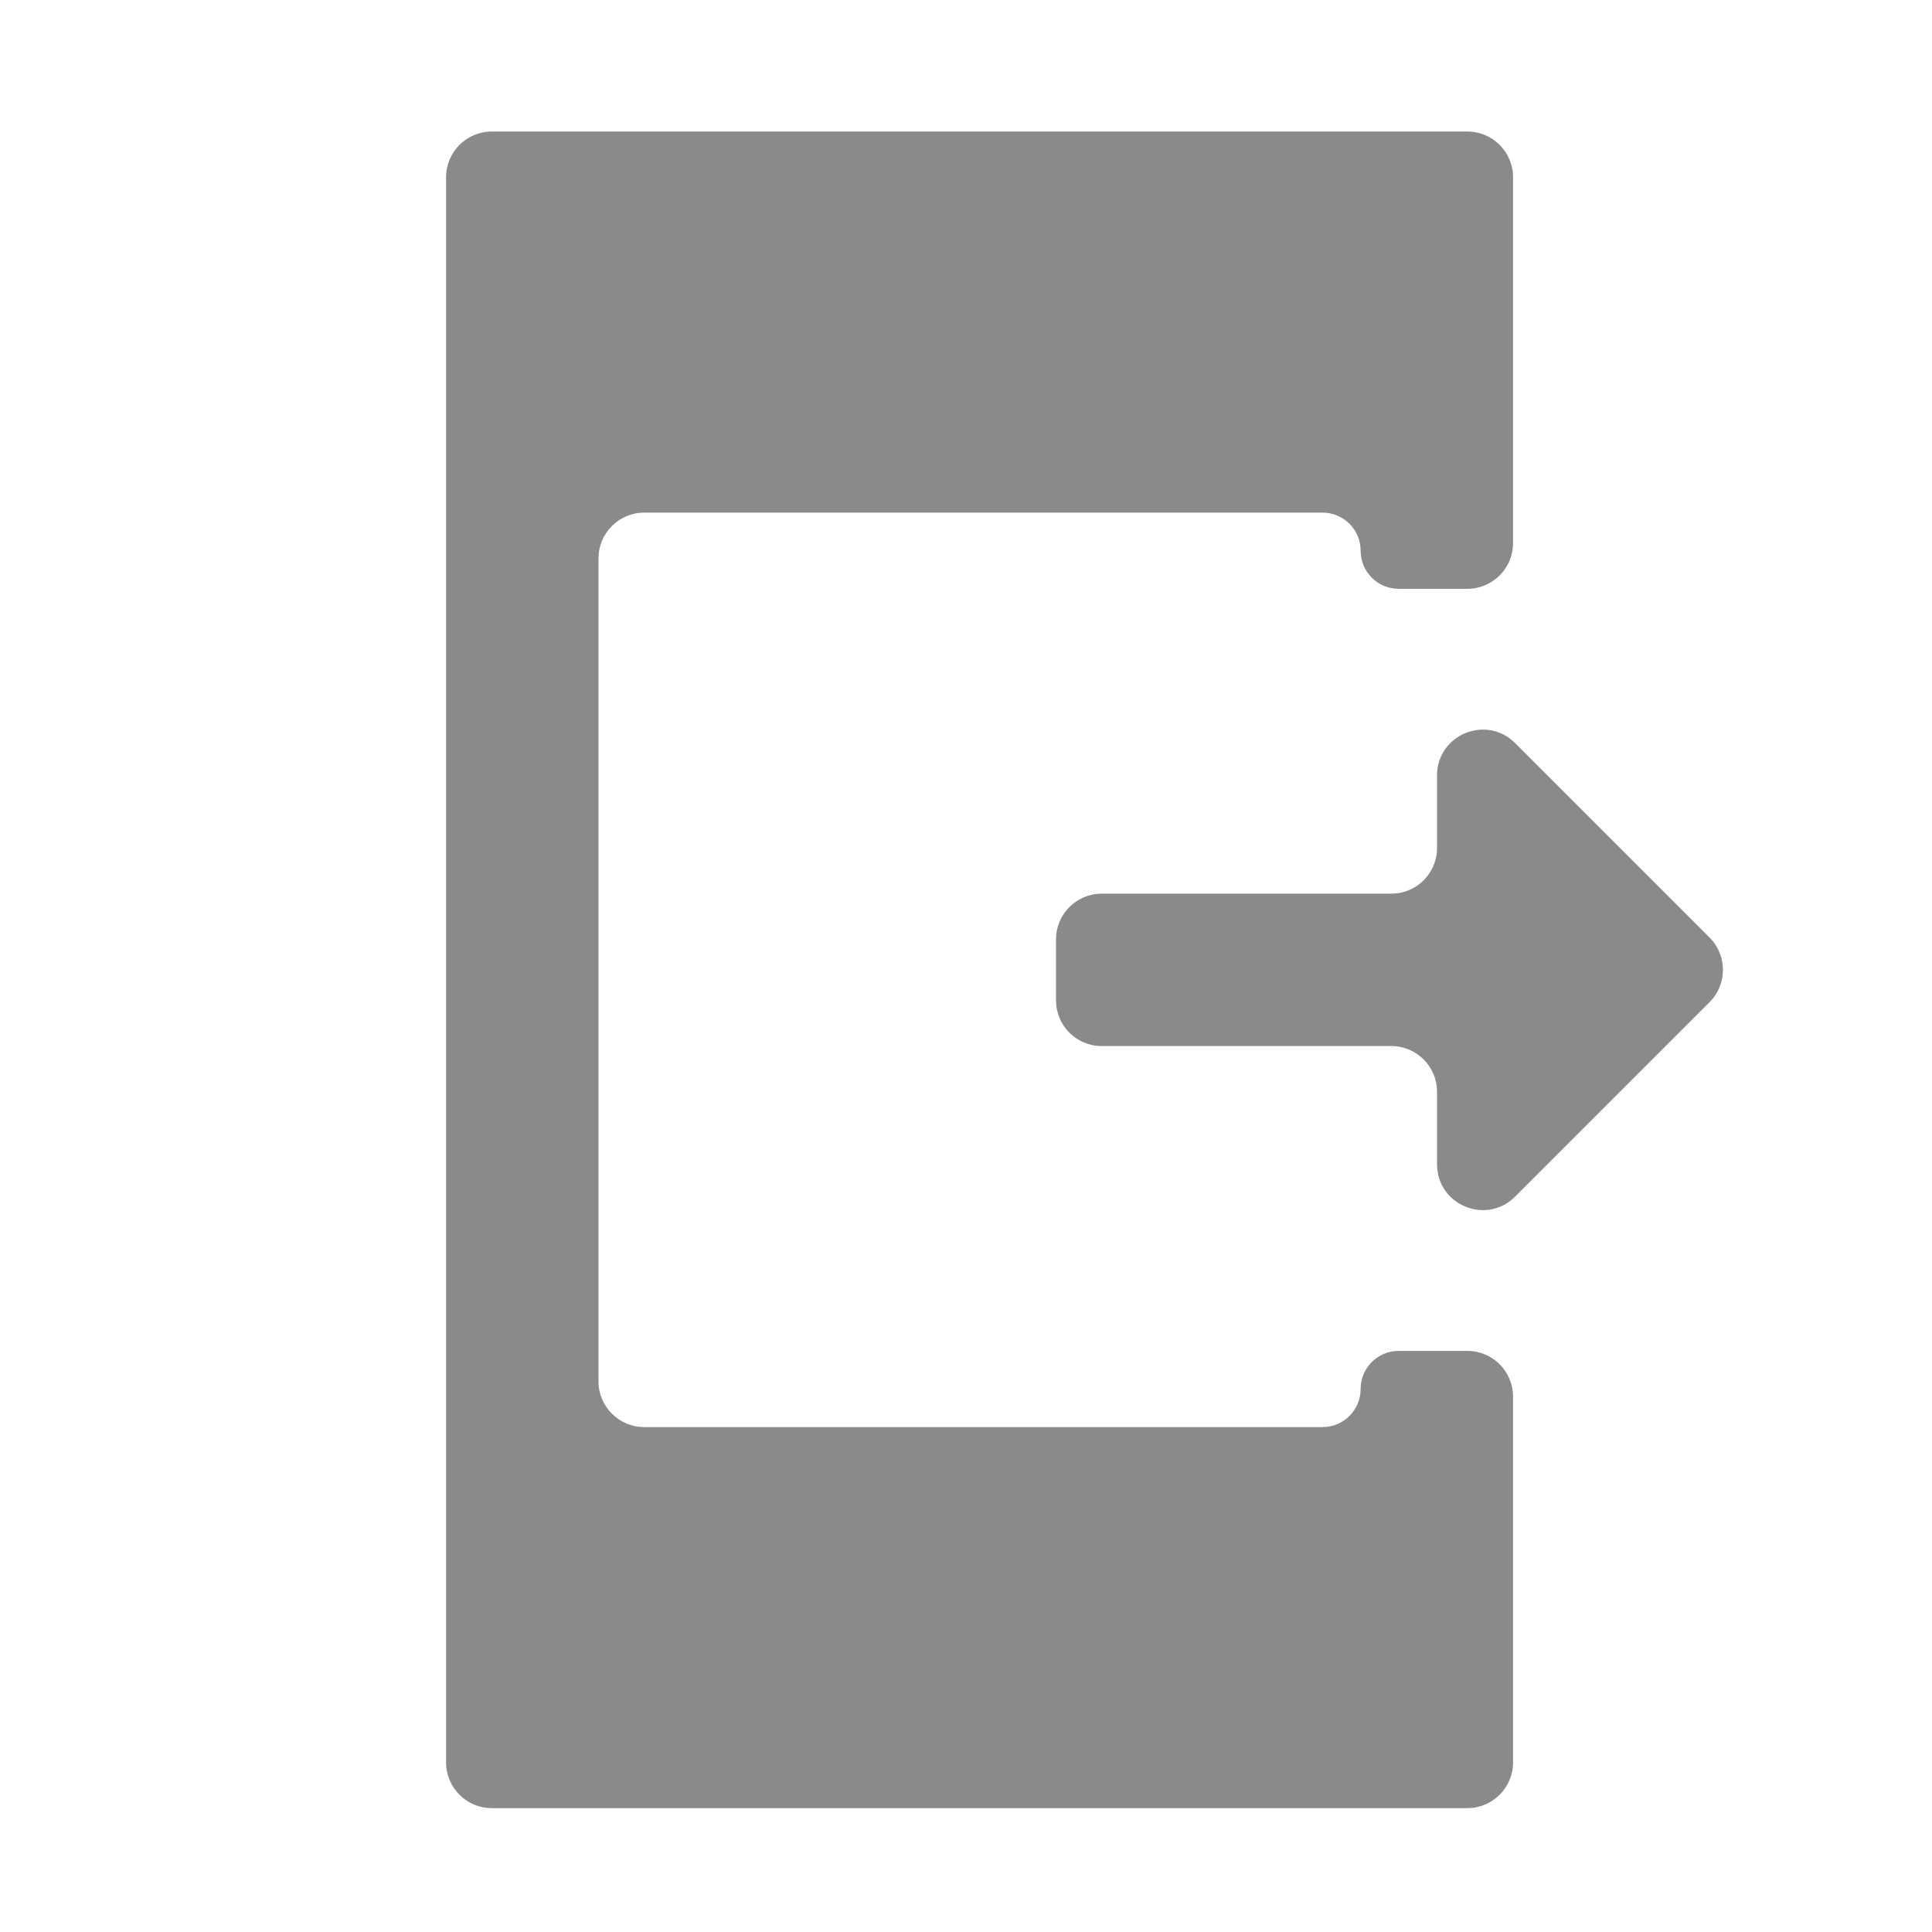 <svg width="27" height="27" viewBox="0 0 27 27" fill="none" xmlns="http://www.w3.org/2000/svg">
<path d="M19.015 19.411C19.015 19.706 18.776 19.944 18.482 19.944H9.003C8.651 19.944 8.364 19.658 8.364 19.305V7.803C8.364 7.45 8.651 7.164 9.003 7.164H18.482C18.776 7.164 19.015 7.402 19.015 7.696C19.015 7.99 19.253 8.229 19.547 8.229H20.506C20.859 8.229 21.145 7.942 21.145 7.59V2.477C21.145 2.124 20.859 1.838 20.506 1.838H6.873C6.52 1.838 6.234 2.124 6.234 2.477V24.63C6.234 24.983 6.52 25.269 6.873 25.269H20.506C20.859 25.269 21.145 24.983 21.145 24.63V19.518C21.145 19.165 20.859 18.879 20.506 18.879H19.547C19.253 18.879 19.015 19.117 19.015 19.411Z" fill="#8A8A8A"/>
<path d="M23.891 14.006C24.141 13.756 24.141 13.352 23.891 13.102L21.174 10.385C20.771 9.982 20.083 10.267 20.083 10.837V11.85C20.083 12.203 19.797 12.489 19.444 12.489H15.397C15.044 12.489 14.758 12.775 14.758 13.128V13.98C14.758 14.333 15.044 14.619 15.397 14.619H19.444C19.797 14.619 20.083 14.905 20.083 15.258V16.271C20.083 16.841 20.771 17.126 21.174 16.723L23.891 14.006Z" fill="#8A8A8A"/>
</svg>
